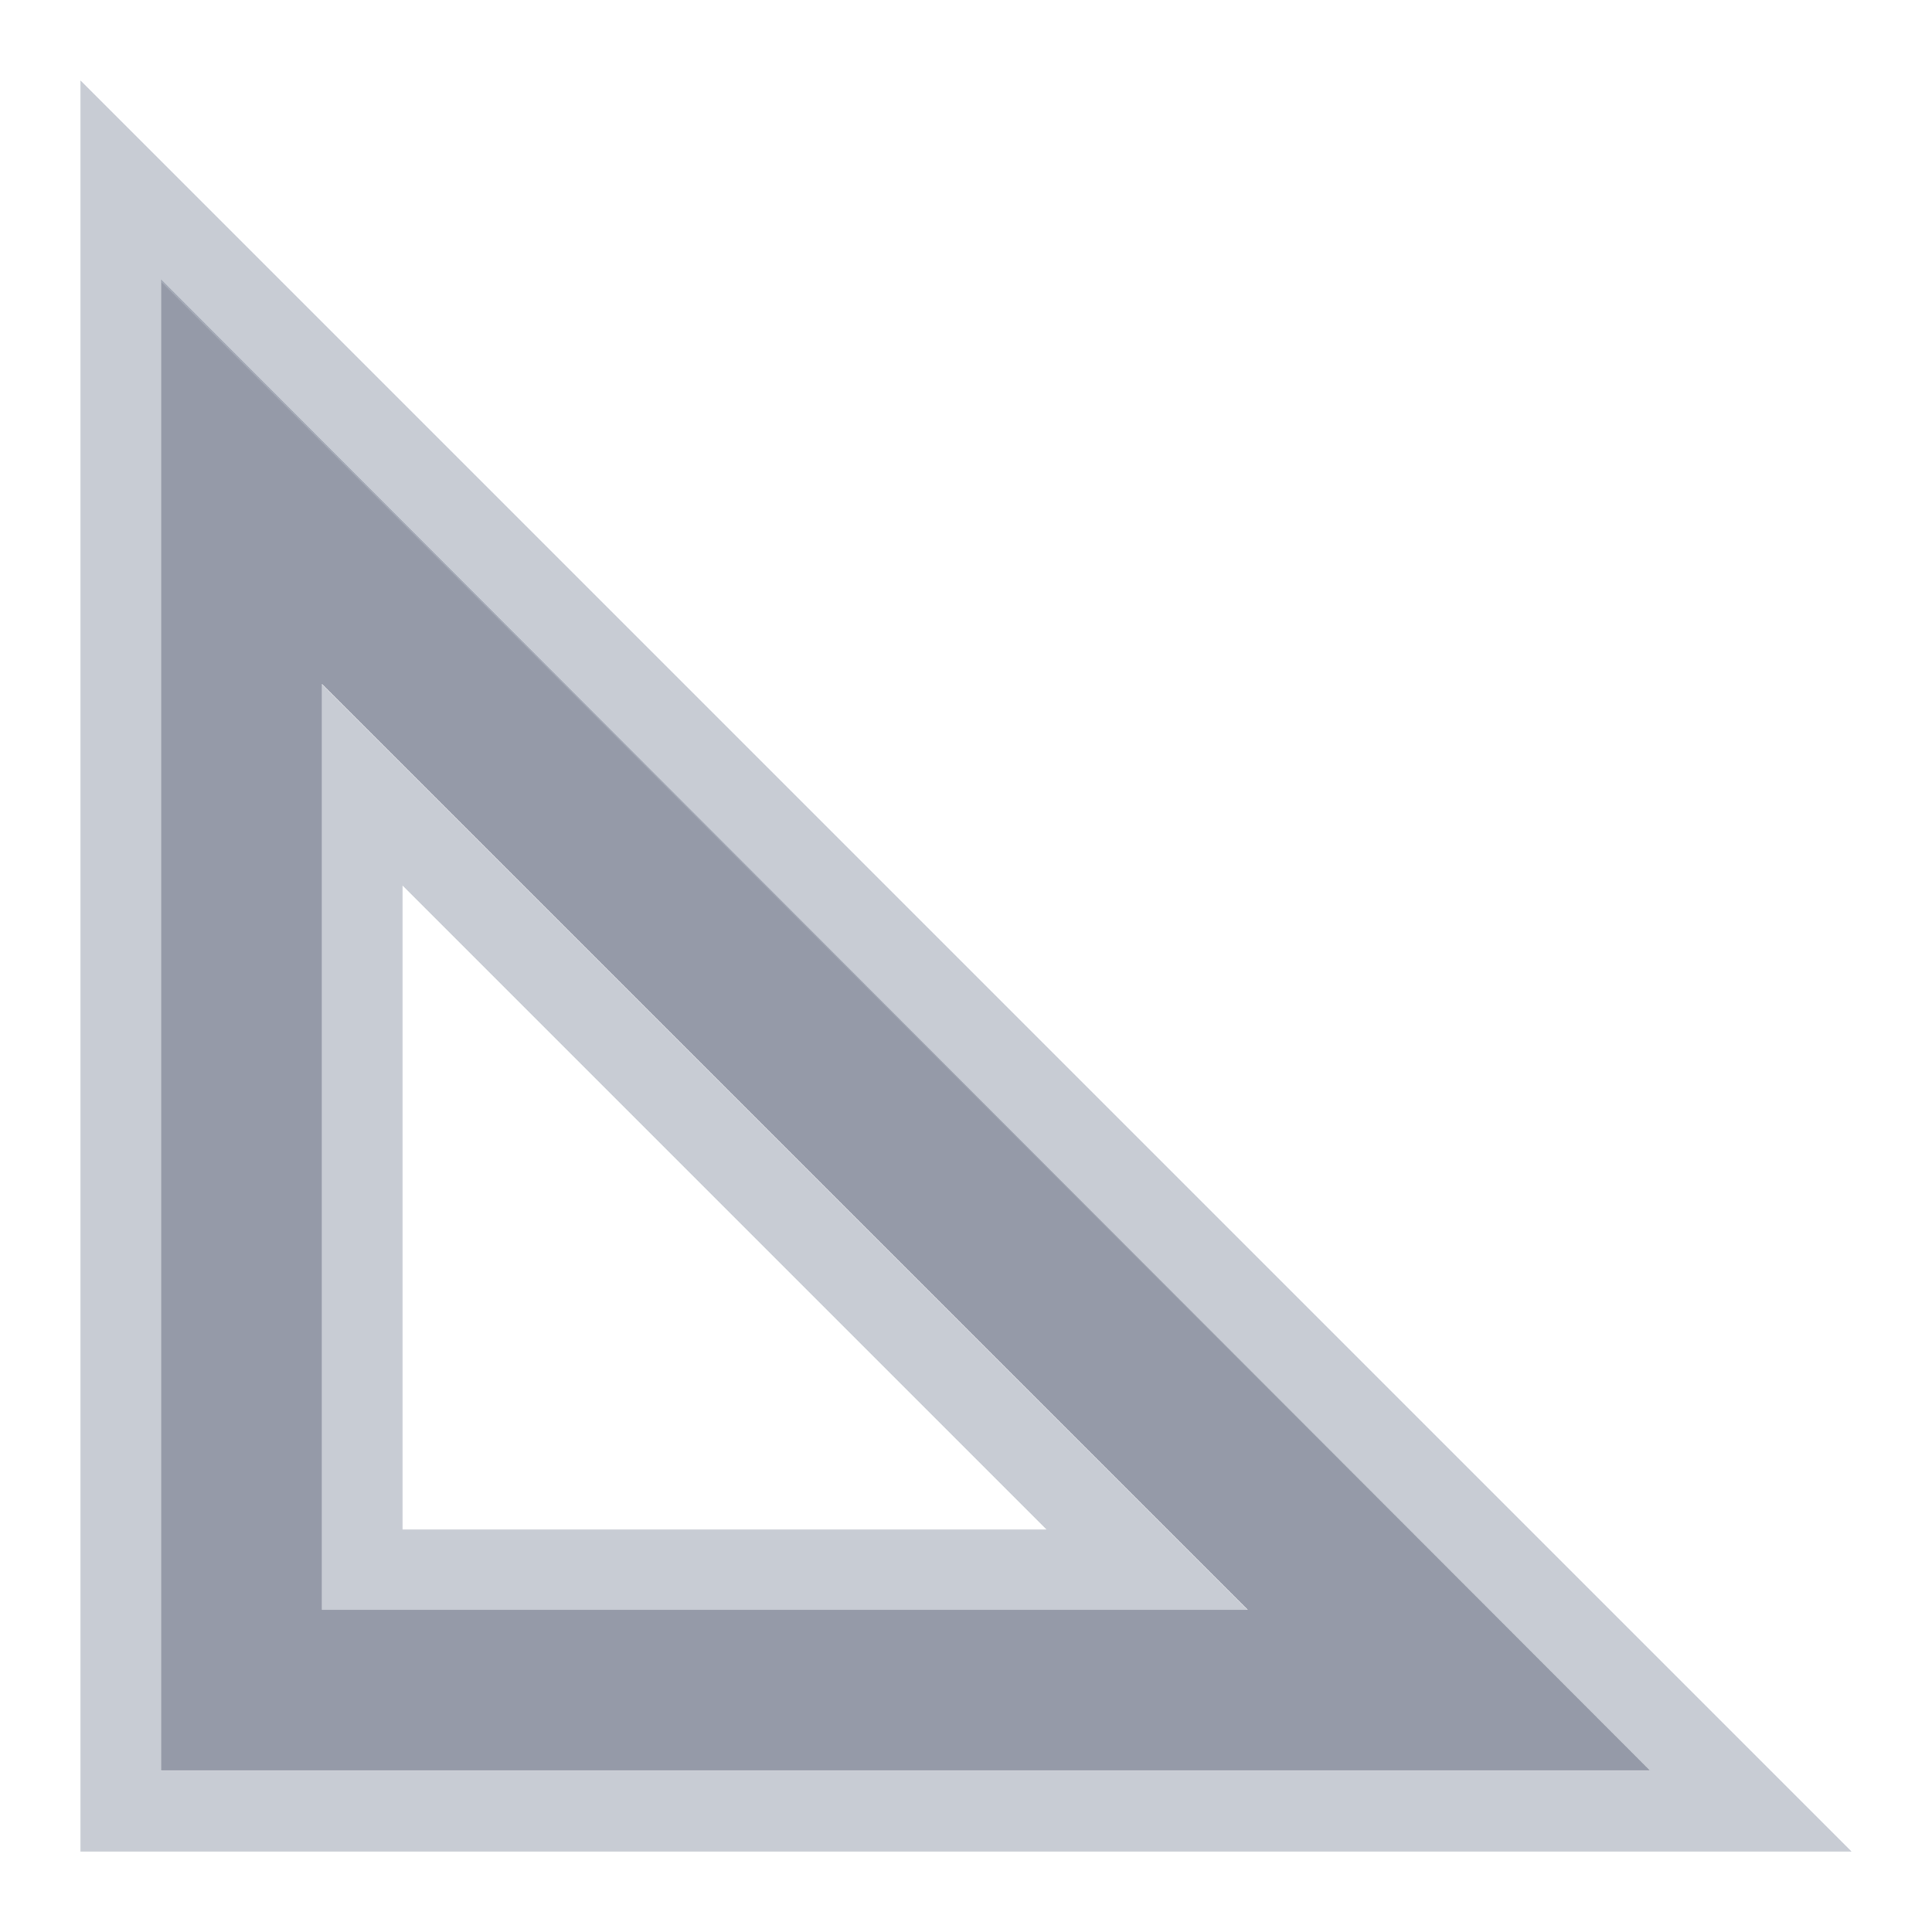 <svg width="24" height="24" version="1.1" xmlns="http://www.w3.org/2000/svg">
 <defs>
  <style id="current-color-scheme" type="text/css"/>
 </defs>
 <g transform="translate(-920,-489)">
  <rect x="921" y="490" width="22" height="22" fill="none" opacity=".75"/>
  <g stroke-width="0">
   <path d="m922 492.47v18.526h18.5zm2 5.026 11.5 11.5h-11.5z" fill="#5c657a" opacity=".65"/>
   <path d="m921 490v22h22zm1 2.5 18.5 18.5h-18.5z" fill="#abb1bd" opacity=".65"/>
   <path d="m924 497.5v11.5h11.5zm1 2.5 8 8h-8z" fill="#abb1bd" opacity=".65"/>
  </g>
 </g>
</svg>
